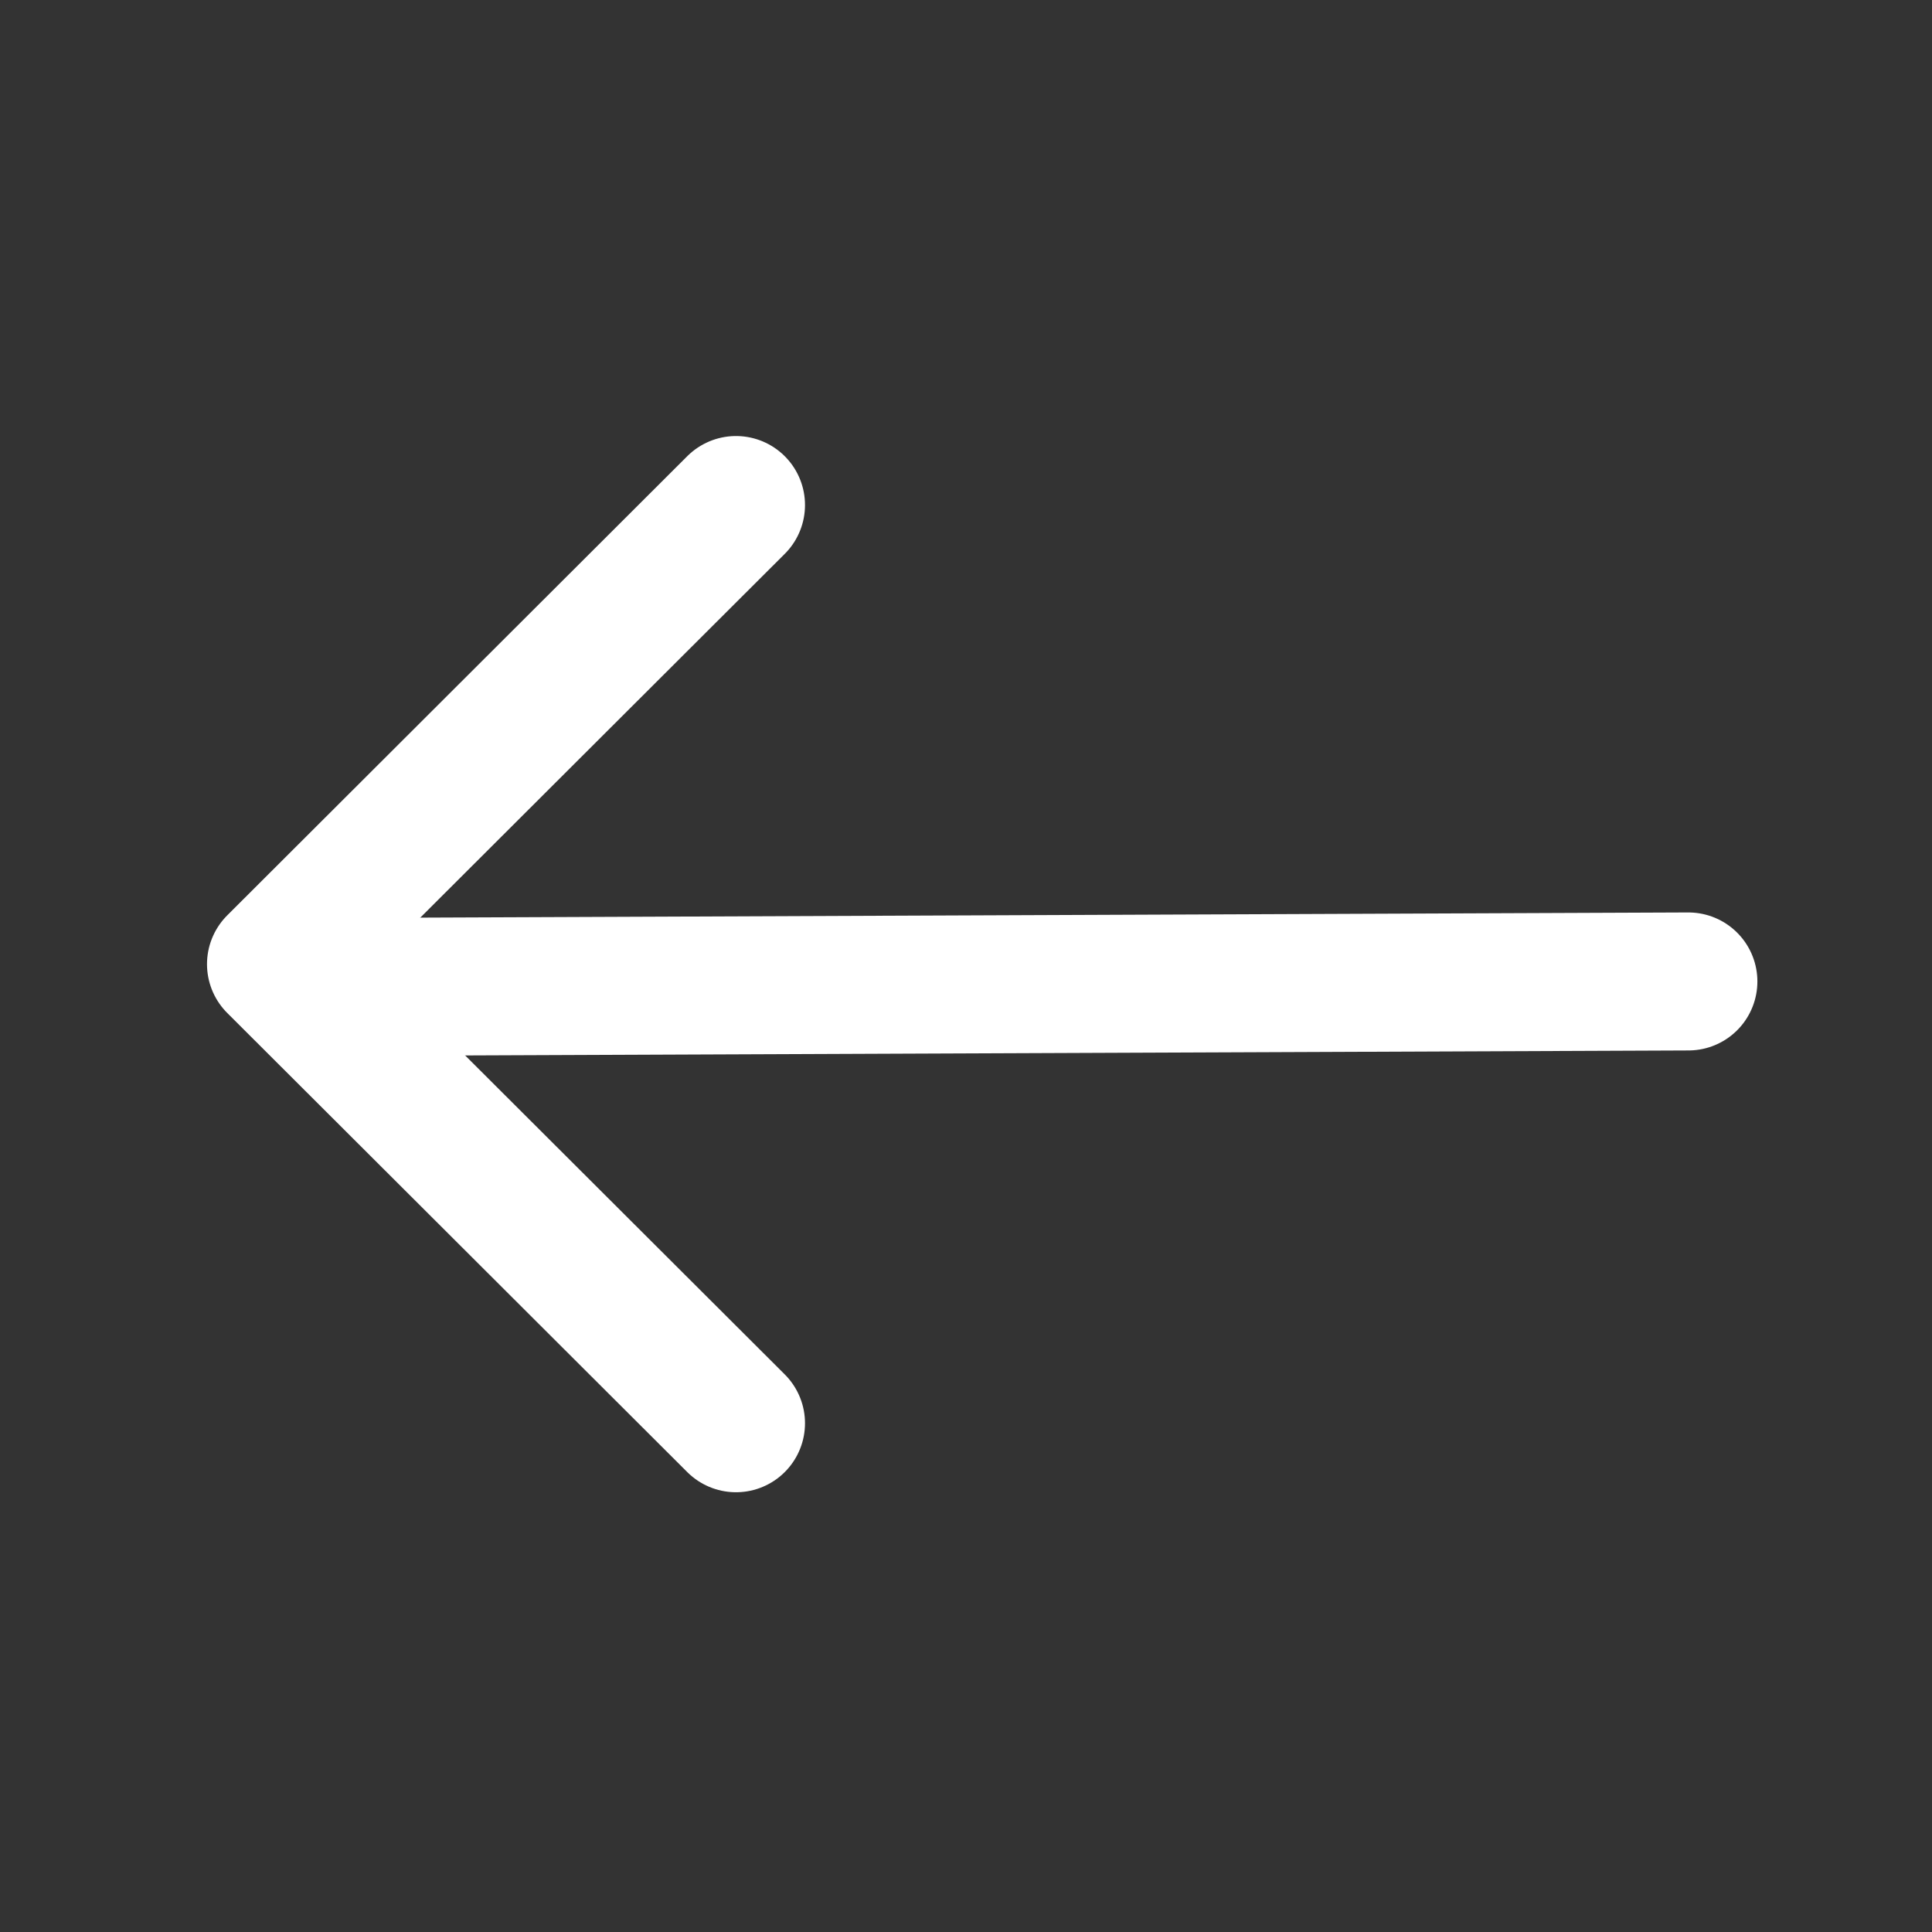<?xml version="1.0" encoding="UTF-8"?>
<svg width="42px" height="42px" viewBox="0 0 42 42" version="1.1" xmlns="http://www.w3.org/2000/svg" xmlns:xlink="http://www.w3.org/1999/xlink">
    <rect x="0" y="0" width="42" height="42" fill="#333333" stroke="none"/>
    <title>编组 13</title>
    <g id="最新08/21" stroke="none" stroke-width="1" fill="none" fill-rule="evenodd">
        <g id="切图文件" transform="translate(-1133, -1094)">
            <g id="编组-8" transform="translate(1133, 1094)">
                <rect id="矩形" fill="#D8D8D8" opacity="0" x="0" y="0" width="42" height="41.918"></rect>
                <g id="编组-11" transform="translate(6, 10.979)" stroke="#FFFFFF" stroke-linecap="round" stroke-linejoin="round" stroke-width="3">
                    <polyline id="路径-3" points="10 0 0 9.981 10 19.961"></polyline>
                    <line x1="0.554" y1="10.48" x2="30.704" y2="10.357" id="直线-2"></line>
                </g>
            </g>
        </g>
    </g>
</svg>